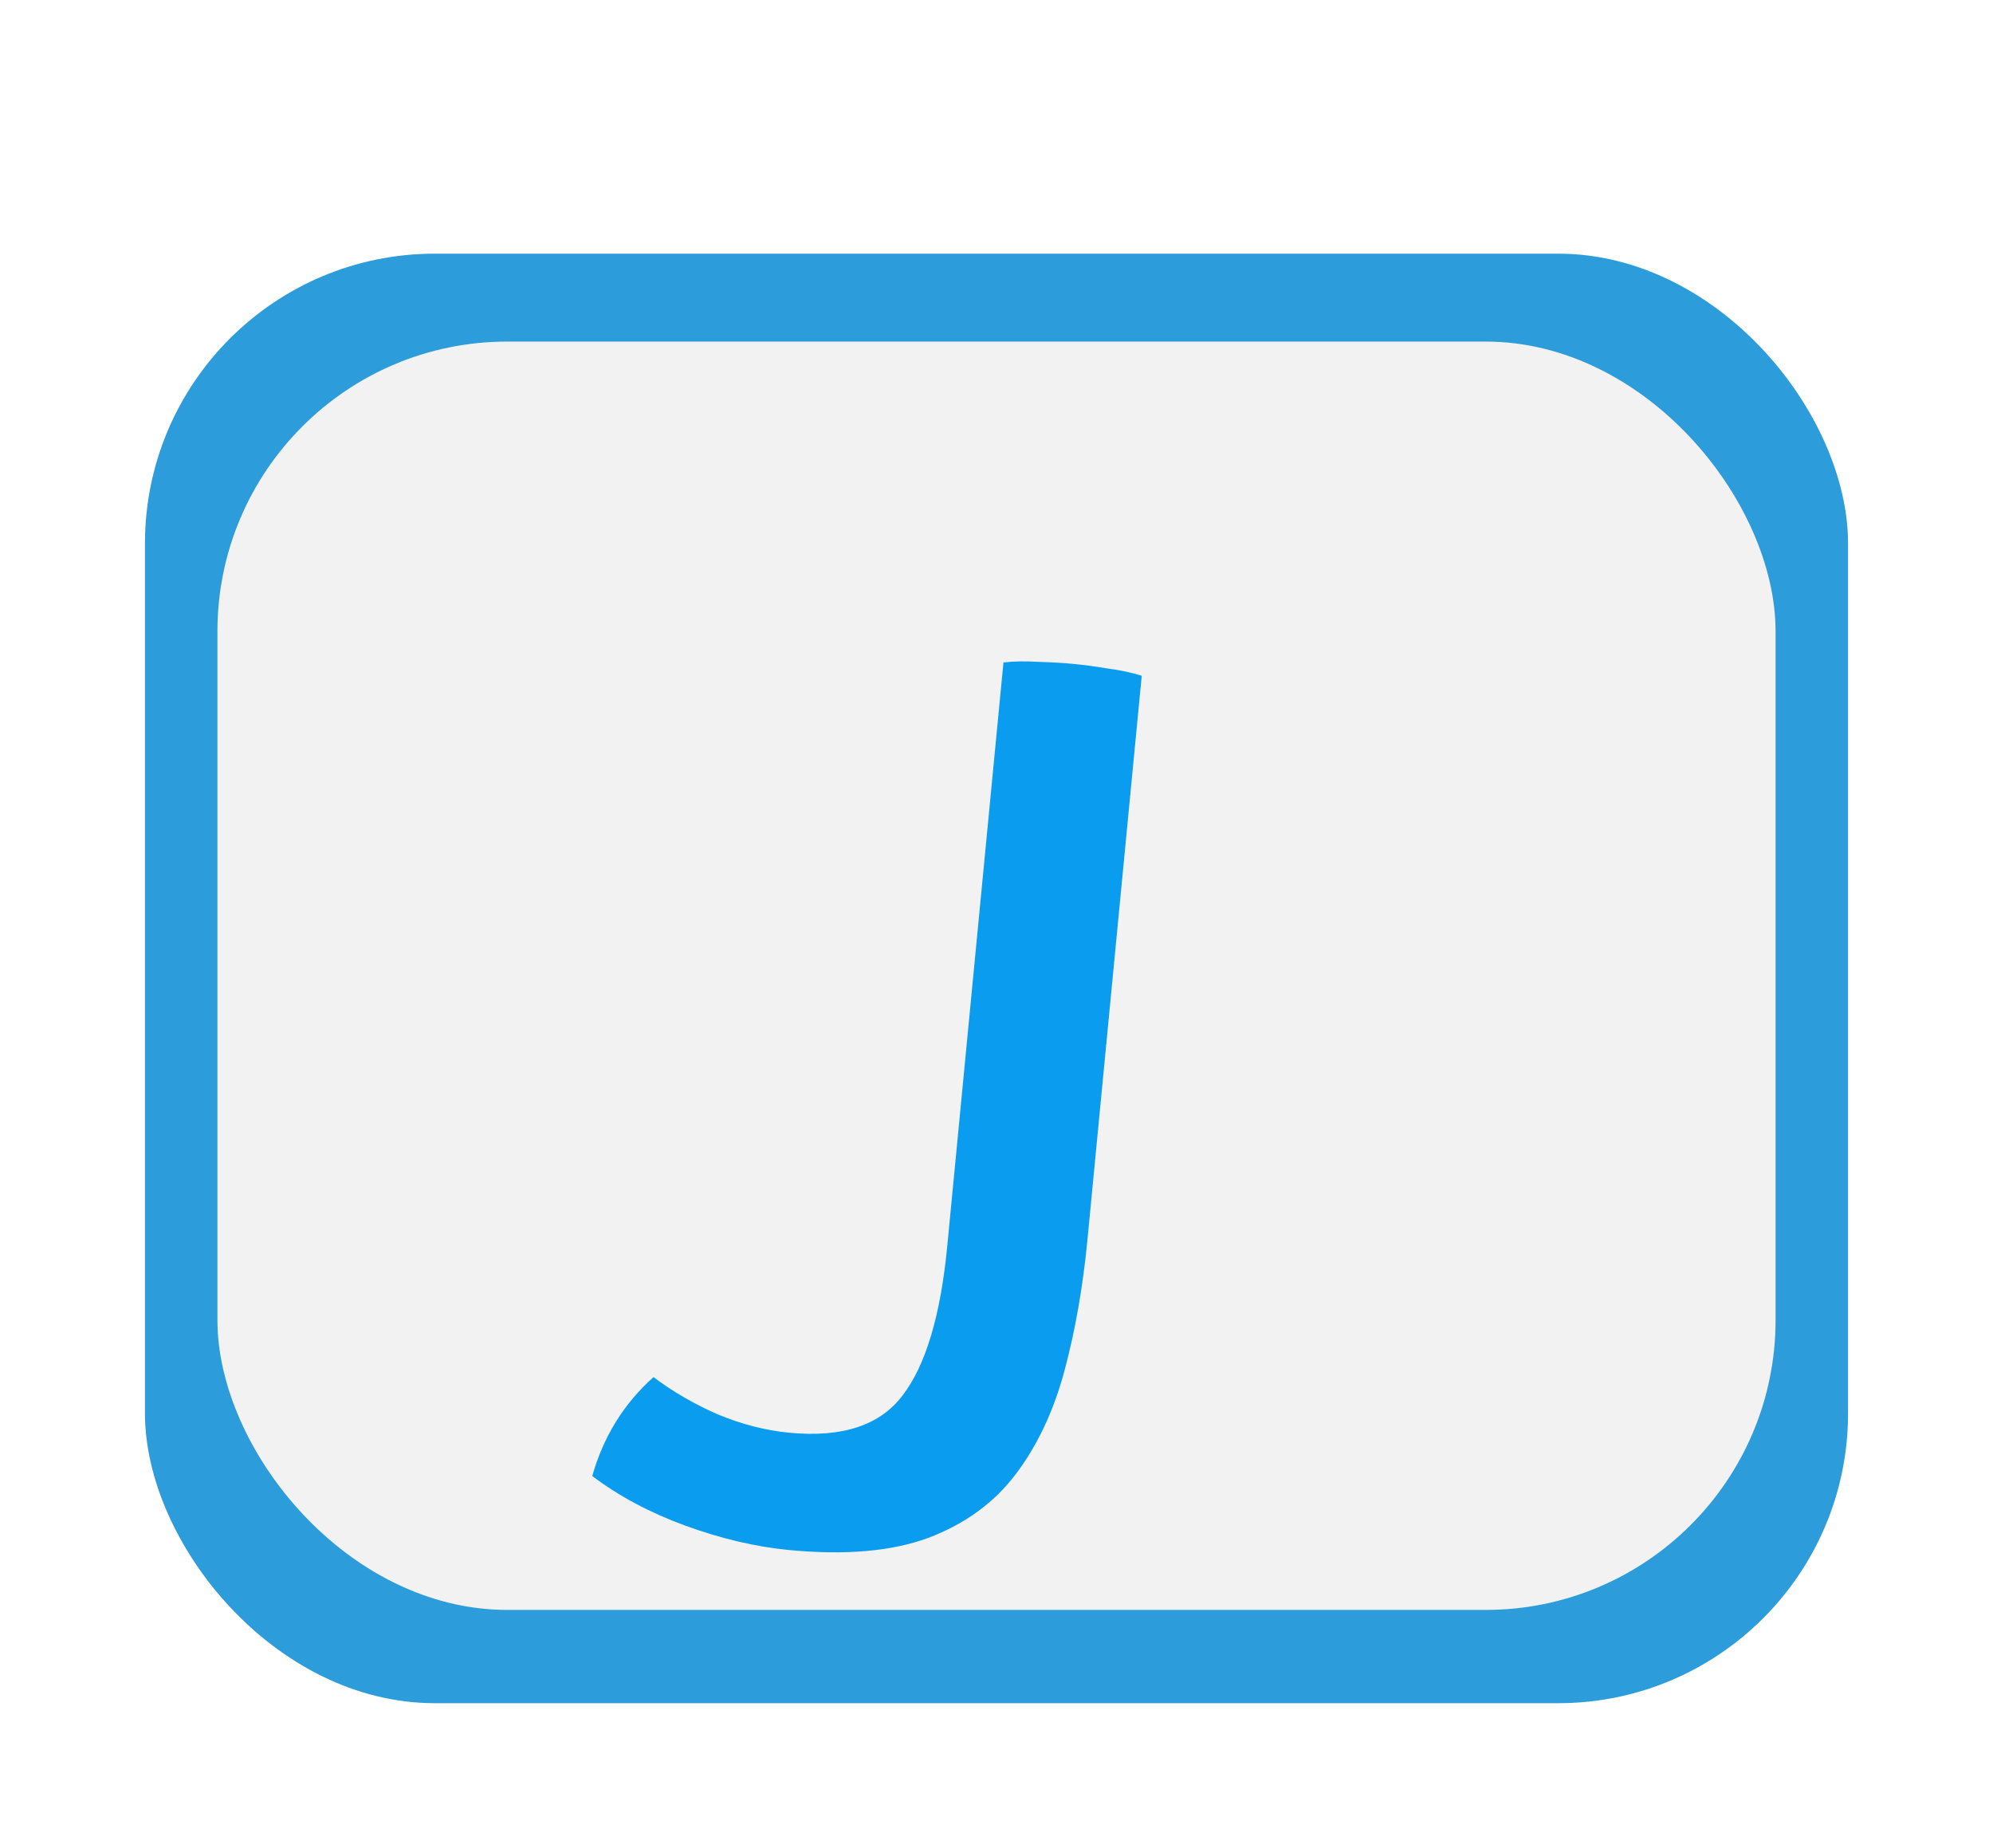 <svg width="55" height="51" viewBox="0 0 55 51" fill="none" xmlns="http://www.w3.org/2000/svg">
<g filter="url(#filter0_d_1_13)">
<rect x="4" y="3" width="47" height="40" rx="8" fill="#2D9CDB"/>
<rect x="6" y="5.426" width="43" height="35" rx="8" fill="#F2F2F2"/>
<g filter="url(#filter1_d_1_13)">
<path d="M18.035 30.001C18.541 30.387 19.123 30.726 19.782 31.019C20.454 31.301 21.119 31.473 21.776 31.536C23.245 31.678 24.291 31.332 24.913 30.5C25.548 29.669 25.957 28.298 26.141 26.387L27.692 10.28C27.985 10.248 28.305 10.242 28.652 10.264C29.013 10.274 29.336 10.293 29.623 10.321C29.922 10.35 30.237 10.392 30.569 10.448C30.914 10.493 31.227 10.56 31.508 10.647L30.009 26.217C29.884 27.519 29.671 28.728 29.371 29.845C29.071 30.949 28.625 31.895 28.03 32.681C27.436 33.468 26.633 34.053 25.619 34.438C24.607 34.811 23.324 34.922 21.771 34.773C20.852 34.684 19.897 34.46 18.907 34.099C17.929 33.74 17.074 33.284 16.344 32.731C16.654 31.64 17.218 30.73 18.035 30.001Z" fill="#0A9CEF"/>
</g>
</g>
<defs>
<filter id="filter0_d_1_13" x="0" y="3" width="55" height="48" filterUnits="userSpaceOnUse" color-interpolation-filters="sRGB">
<feFlood flood-opacity="0" result="BackgroundImageFix"/>
<feColorMatrix in="SourceAlpha" type="matrix" values="0 0 0 0 0 0 0 0 0 0 0 0 0 0 0 0 0 0 127 0" result="hardAlpha"/>
<feOffset dy="4"/>
<feGaussianBlur stdDeviation="2"/>
<feComposite in2="hardAlpha" operator="out"/>
<feColorMatrix type="matrix" values="0 0 0 0 0 0 0 0 0 0 0 0 0 0 0 0 0 0 0.25 0"/>
<feBlend mode="normal" in2="BackgroundImageFix" result="effect1_dropShadow_1_13"/>
<feBlend mode="normal" in="SourceGraphic" in2="effect1_dropShadow_1_13" result="shape"/>
</filter>
<filter id="filter1_d_1_13" x="12.199" y="9.26" width="23.323" height="34.22" filterUnits="userSpaceOnUse" color-interpolation-filters="sRGB">
<feFlood flood-opacity="0" result="BackgroundImageFix"/>
<feColorMatrix in="SourceAlpha" type="matrix" values="0 0 0 0 0 0 0 0 0 0 0 0 0 0 0 0 0 0 127 0" result="hardAlpha"/>
<feOffset dy="4"/>
<feGaussianBlur stdDeviation="2"/>
<feComposite in2="hardAlpha" operator="out"/>
<feColorMatrix type="matrix" values="0 0 0 0 0 0 0 0 0 0 0 0 0 0 0 0 0 0 0.25 0"/>
<feBlend mode="normal" in2="BackgroundImageFix" result="effect1_dropShadow_1_13"/>
<feBlend mode="normal" in="SourceGraphic" in2="effect1_dropShadow_1_13" result="shape"/>
</filter>
</defs>
</svg>
